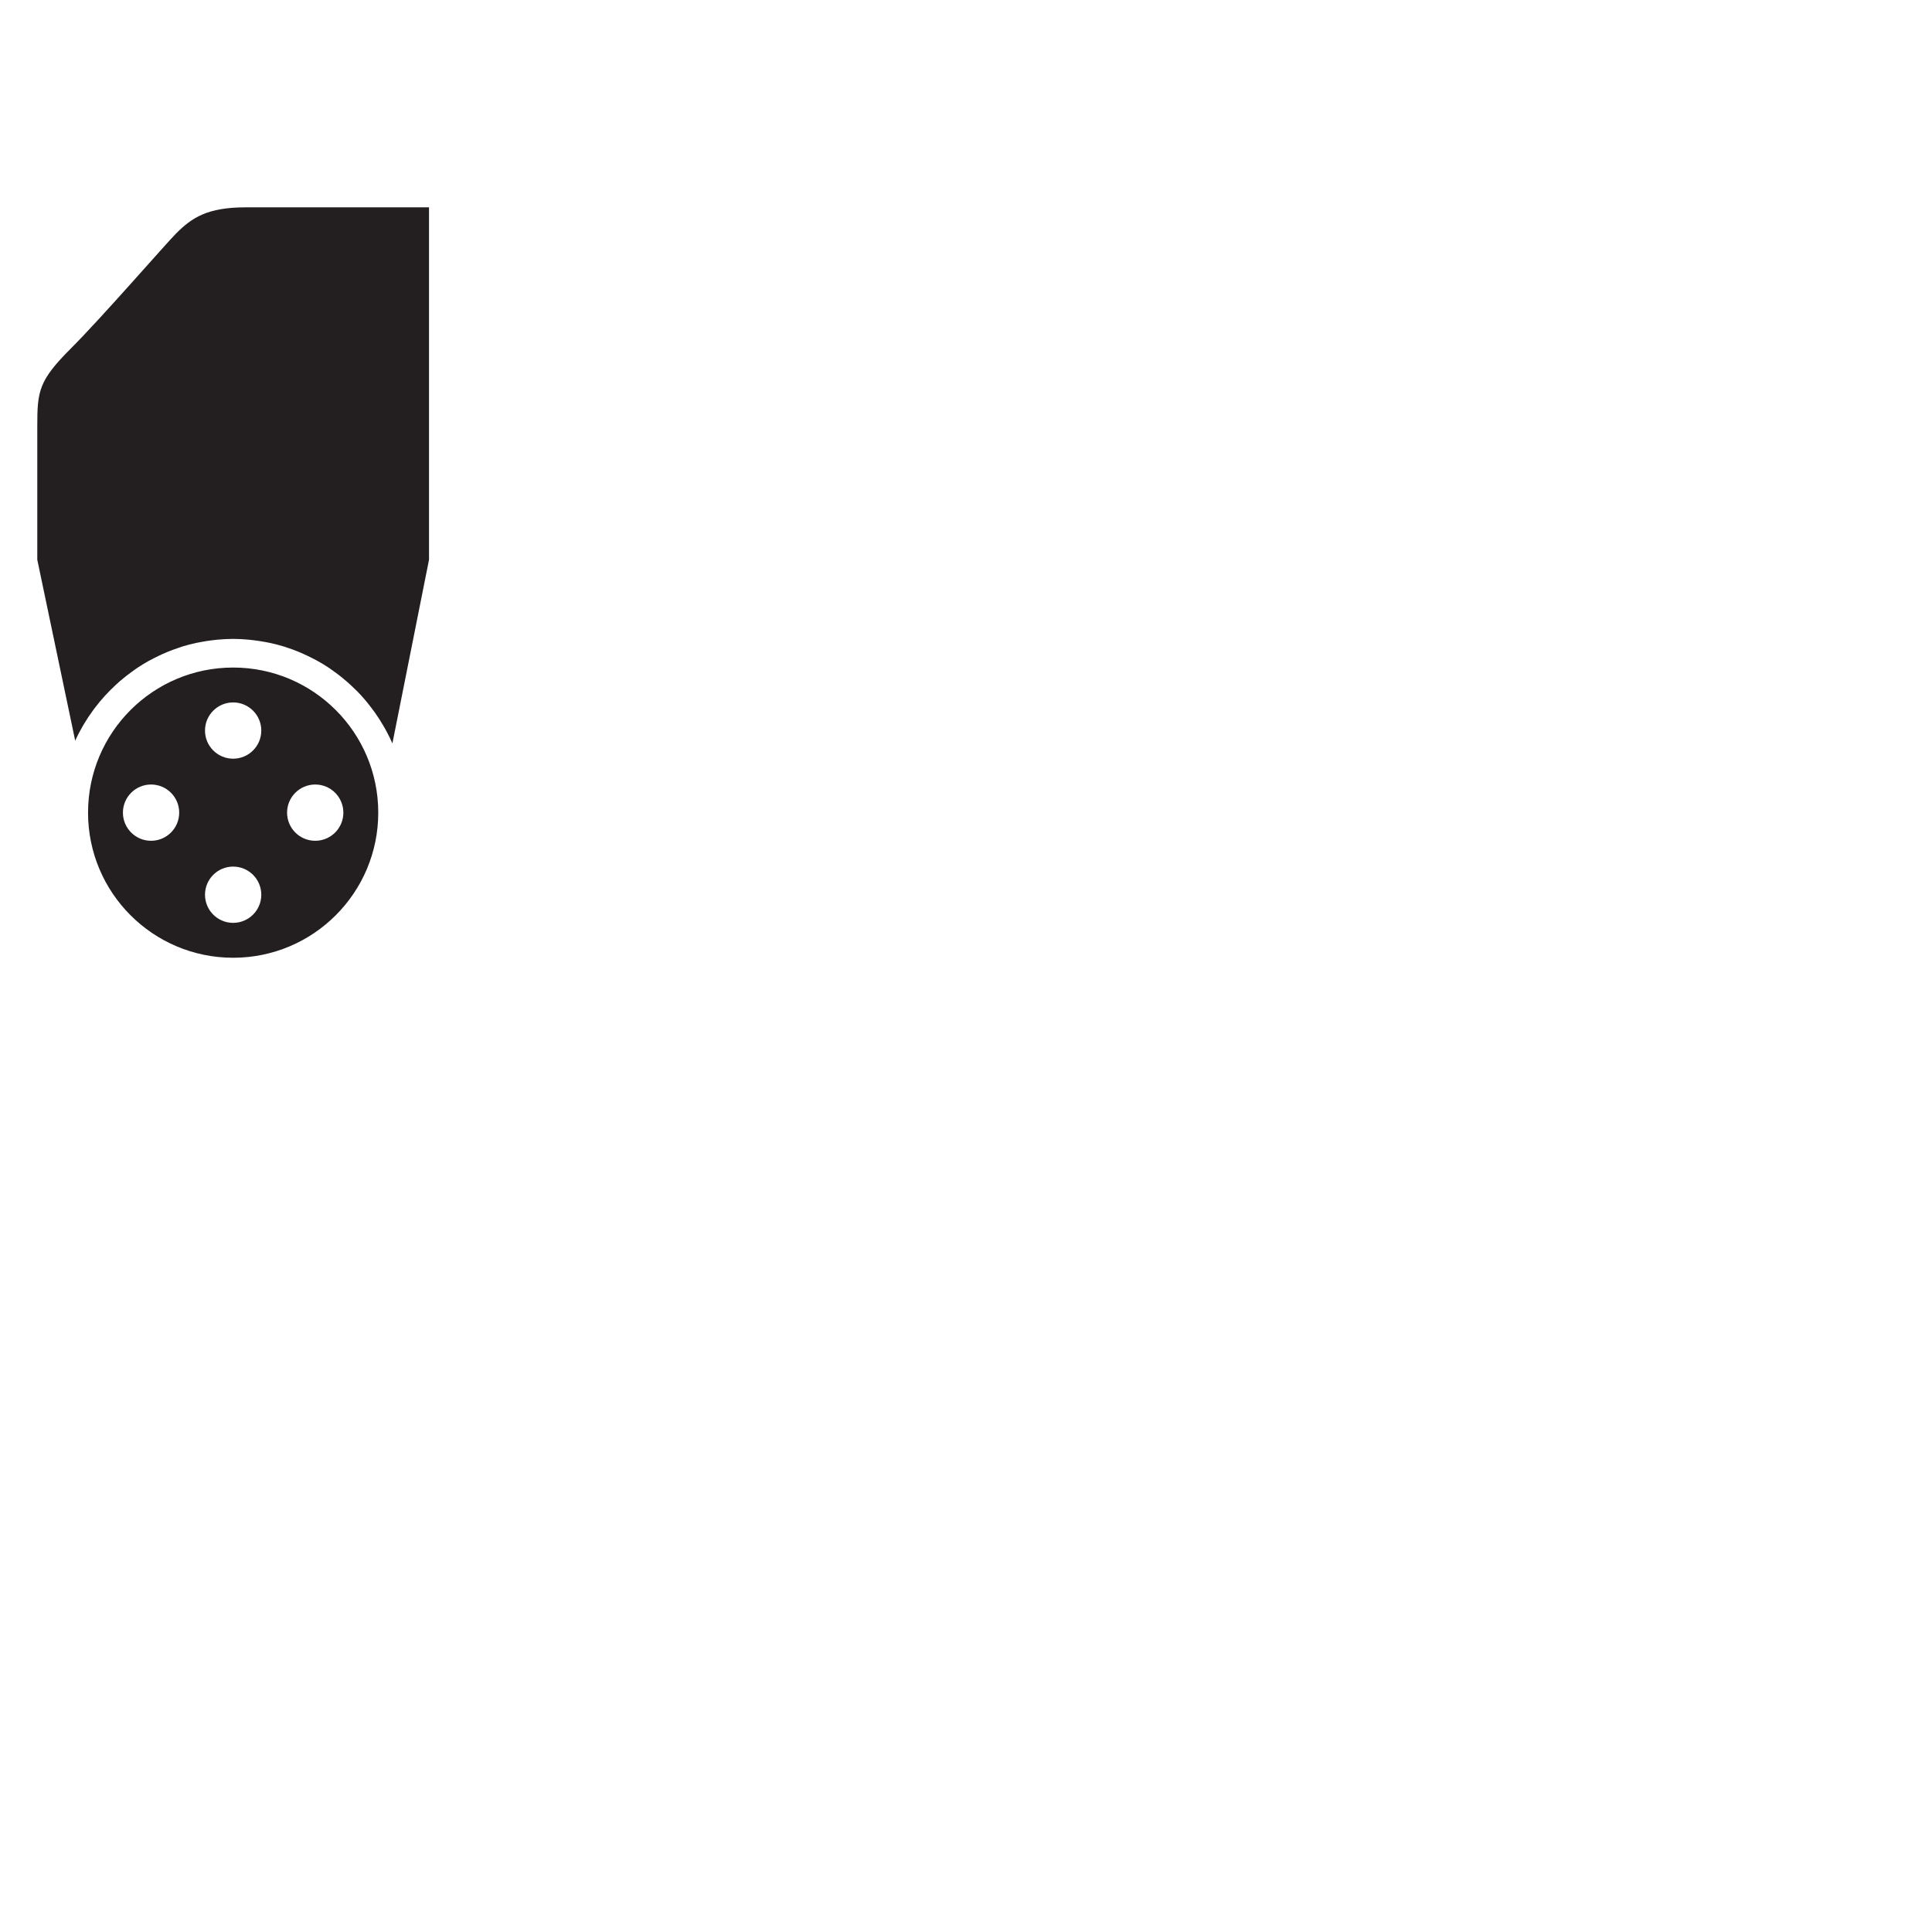 <?xml version="1.0" encoding="utf-8"?>
<!-- Generator: Adobe Illustrator 16.0.0, SVG Export Plug-In . SVG Version: 6.00 Build 0)  -->
<!DOCTYPE svg PUBLIC "-//W3C//DTD SVG 1.1//EN" "http://www.w3.org/Graphics/SVG/1.1/DTD/svg11.dtd">
<svg version="1.1" id="Layer_1" xmlns="http://www.w3.org/2000/svg" xmlns:xlink="http://www.w3.org/1999/xlink" x="0px" y="0px"
	 width="135px" height="135px" viewBox="0 0 135 135" enable-background="new 0 0 135 135" xml:space="preserve">
<path display="none" fill="#231F20" d="M56.949,85.457l-4.855,14.633l2.351,2.791l-5.141,19.967
	c1.739,0.955,2.931,2.781,2.931,4.904h-4.193H46.73h-0.113h-3.99h-0.08h-0.033h-5.505c0-3.063,2.456-5.545,5.505-5.606v-0.012h0.077
	l0.12-15.172h-0.99c-6.085,0-6.663-5.04-6.663-6.609v-1.245c-2.852-2.853-2.836-4.456-2.836-11.022v-7.807
	c0-2.863,0.949-5.105,3.001-7.157c2.495-2.493,3.883-3.913,5.947-3.913c2.065,0,4.537,1.553,6.355,3.931
	S52.263,79.333,56.949,85.457z M84.67,64.739H69.273h-3.547H50.33v6.731c0,0,0,0,7.356,9.614c1.557,2.035,4.68,3.346,8.04,3.601
	v0.054h1.19h1.166h1.19v-0.054c3.36-0.255,6.483-1.565,8.039-3.601c7.357-9.614,7.357-9.614,7.357-9.614V64.739z M99.777,73.121
	c-2.496-2.493-3.883-3.913-5.947-3.913c-2.066,0-4.537,1.553-6.355,3.931s-4.738,6.194-9.424,12.318l4.855,14.633l-2.352,2.791
	l5.141,19.967c-1.738,0.955-2.93,2.781-2.93,4.904h4.193h1.311h0.113h3.99h0.08h0.033h5.504c0-3.063-2.455-5.545-5.504-5.606v-0.012
	h-0.078l-0.119-15.172h0.99c6.084,0,6.662-5.04,6.662-6.609v-1.245c2.852-2.853,2.836-4.456,2.836-11.022v-7.807
	C102.777,77.415,101.828,75.173,99.777,73.121z"/>
<path display="none" fill="#231F20" d="M118.709,46.645c-5.6,0-10.141,4.54-10.141,10.139c0,5.6,4.541,10.14,10.141,10.14
	s10.139-4.54,10.139-10.14C128.848,51.185,124.309,46.645,118.709,46.645z M112.973,58.75c-1.086,0-1.967-0.88-1.967-1.966
	c0-1.085,0.881-1.966,1.967-1.966s1.967,0.88,1.967,1.966C114.939,57.87,114.059,58.75,112.973,58.75z M118.709,64.486
	c-1.086,0-1.967-0.88-1.967-1.966s0.881-1.966,1.967-1.966s1.965,0.88,1.965,1.966S119.795,64.486,118.709,64.486z M118.709,53.014
	c-1.086,0-1.967-0.88-1.967-1.966s0.881-1.966,1.967-1.966s1.965,0.88,1.965,1.966S119.795,53.014,118.709,53.014z M124.443,58.75
	c-1.084,0-1.965-0.88-1.965-1.966c0-1.085,0.881-1.966,1.965-1.966c1.086,0,1.967,0.88,1.967,1.966
	C126.41,57.87,125.529,58.75,124.443,58.75z M132.395,29.791c0,2.462,0,9.32,0,9.32l-2.651,12.643
	c-0.001-0.002-0.002-0.003-0.003-0.005c-0.347-0.757-0.769-1.469-1.257-2.133c-0.037-0.051-0.075-0.102-0.113-0.152
	c-0.449-0.591-0.949-1.138-1.497-1.638c-0.079-0.073-0.157-0.146-0.238-0.217c-0.153-0.132-0.309-0.259-0.468-0.383
	c-0.116-0.091-0.235-0.178-0.354-0.265c-0.148-0.107-0.294-0.216-0.446-0.316c-0.253-0.167-0.513-0.325-0.778-0.474
	c-0.123-0.068-0.25-0.129-0.376-0.193c-0.19-0.098-0.384-0.192-0.581-0.28c-0.127-0.057-0.254-0.112-0.384-0.164
	c-0.239-0.098-0.483-0.186-0.73-0.268c-0.085-0.028-0.167-0.061-0.253-0.087c-0.331-0.102-0.669-0.187-1.011-0.26
	c-0.101-0.021-0.203-0.038-0.305-0.057c-0.266-0.05-0.535-0.091-0.808-0.124c-0.106-0.013-0.213-0.026-0.321-0.036
	c-0.366-0.033-0.735-0.056-1.11-0.056c-0.376,0-0.747,0.023-1.114,0.057c-0.109,0.01-0.217,0.024-0.325,0.037
	c-0.27,0.032-0.536,0.073-0.801,0.123c-0.105,0.02-0.212,0.038-0.316,0.061c-0.348,0.075-0.691,0.161-1.027,0.265
	c-0.049,0.015-0.095,0.034-0.143,0.05c-0.289,0.093-0.572,0.198-0.852,0.313c-0.116,0.047-0.229,0.098-0.344,0.149
	c-0.215,0.096-0.427,0.198-0.635,0.307c-0.112,0.058-0.225,0.113-0.334,0.175c-0.287,0.16-0.568,0.328-0.84,0.51
	c-0.097,0.065-0.188,0.137-0.283,0.205c-0.184,0.131-0.365,0.264-0.541,0.405c-0.123,0.098-0.241,0.199-0.359,0.301
	c-0.145,0.124-0.284,0.252-0.422,0.383c-0.116,0.11-0.232,0.218-0.345,0.332c-0.185,0.189-0.361,0.386-0.533,0.587
	c-0.136,0.158-0.265,0.322-0.392,0.488c-0.104,0.135-0.208,0.269-0.306,0.408c-0.105,0.149-0.207,0.301-0.306,0.455
	c-0.086,0.134-0.168,0.271-0.248,0.409c-0.094,0.159-0.188,0.316-0.274,0.479c-0.123,0.231-0.235,0.469-0.343,0.709
	c-0.015,0.033-0.032,0.064-0.047,0.098l-2.559-12.836V14.487c0,0,10.139,0,12.816,0c2.68,0,3.758,0.728,4.852,1.821
	c0.723,0.723,5.131,5.814,7.371,8.054C132.299,26.602,132.395,27.329,132.395,29.791z"/>
<path fill="#231F20" d="M16.291,46.645c-5.6,0-10.139,4.54-10.139,10.139c0,5.6,4.539,10.14,10.139,10.14s10.14-4.54,10.14-10.14
	C26.431,51.185,21.891,46.645,16.291,46.645z M10.556,58.75c-1.086,0-1.967-0.88-1.967-1.966c0-1.085,0.881-1.966,1.967-1.966
	c1.085,0,1.966,0.88,1.966,1.966C12.521,57.87,11.641,58.75,10.556,58.75z M16.291,64.486c-1.086,0-1.966-0.88-1.966-1.966
	s0.88-1.966,1.966-1.966s1.967,0.88,1.967,1.966S17.377,64.486,16.291,64.486z M16.291,53.014c-1.086,0-1.966-0.88-1.966-1.966
	s0.88-1.966,1.966-1.966s1.967,0.88,1.967,1.966S17.377,53.014,16.291,53.014z M22.027,58.75c-1.086,0-1.967-0.88-1.967-1.966
	c0-1.085,0.881-1.966,1.967-1.966s1.966,0.88,1.966,1.966C23.993,57.87,23.113,58.75,22.027,58.75z M29.978,14.487v24.624
	l-2.559,12.837c-0.002-0.006-0.006-0.012-0.008-0.018c-0.118-0.269-0.246-0.534-0.383-0.792c-0.085-0.161-0.178-0.316-0.27-0.473
	c-0.083-0.14-0.166-0.279-0.253-0.416c-0.099-0.153-0.198-0.303-0.303-0.451c-0.101-0.142-0.205-0.278-0.312-0.416
	c-0.12-0.155-0.239-0.311-0.366-0.459c-0.179-0.21-0.364-0.415-0.557-0.612c-0.109-0.112-0.225-0.218-0.339-0.326
	c-0.14-0.133-0.281-0.263-0.428-0.389c-0.116-0.101-0.233-0.2-0.354-0.296c-0.18-0.144-0.364-0.28-0.552-0.413
	c-0.093-0.065-0.181-0.135-0.274-0.198c-0.272-0.183-0.555-0.352-0.843-0.513c-0.107-0.06-0.218-0.115-0.328-0.171
	c-0.211-0.109-0.425-0.213-0.643-0.31c-0.112-0.05-0.224-0.1-0.338-0.147c-0.282-0.116-0.569-0.221-0.862-0.316
	c-0.044-0.015-0.087-0.033-0.132-0.046c-0.337-0.104-0.682-0.19-1.029-0.265c-0.104-0.022-0.21-0.041-0.315-0.061
	c-0.265-0.049-0.532-0.09-0.802-0.123c-0.108-0.013-0.216-0.027-0.325-0.037c-0.367-0.034-0.737-0.057-1.114-0.057
	c-0.375,0-0.744,0.023-1.11,0.056c-0.107,0.01-0.215,0.023-0.321,0.036c-0.272,0.032-0.541,0.074-0.807,0.124
	c-0.103,0.019-0.205,0.036-0.306,0.058c-0.342,0.073-0.679,0.158-1.01,0.26c-0.087,0.027-0.171,0.06-0.257,0.089
	c-0.245,0.082-0.488,0.169-0.727,0.266c-0.13,0.053-0.259,0.108-0.387,0.166c-0.195,0.087-0.387,0.181-0.577,0.278
	c-0.126,0.064-0.254,0.126-0.378,0.195c-0.266,0.148-0.525,0.306-0.777,0.473c-0.153,0.101-0.3,0.21-0.448,0.317
	c-0.119,0.086-0.237,0.173-0.353,0.264c-0.159,0.125-0.315,0.252-0.469,0.384c-0.081,0.071-0.158,0.145-0.238,0.217
	c-0.548,0.5-1.048,1.047-1.497,1.639c-0.038,0.05-0.076,0.1-0.113,0.151c-0.489,0.665-0.912,1.379-1.26,2.138L2.605,39.111
	c0,0,0-6.857,0-9.32s0.095-3.189,2.334-5.428c2.239-2.24,6.647-7.331,7.371-8.054c1.093-1.093,2.172-1.821,4.851-1.821
	S29.978,14.487,29.978,14.487z"/>
<path display="none" fill="#231F20" d="M77.75,23.52v12.125c0,3.86-3.141,7-7,7h-6.5c-3.859,0-7-3.14-7-7V23.52c0-1.103,0.897-2,2-2
	h16.5C76.853,21.52,77.75,22.417,77.75,23.52z M97.158,17.139c0,2.652,0,11.63,0,14.465c0,5.331-6.6,13.961-6.6,13.961l-10.98,5.374
	l-2.012,5.964H57.434l-2.013-5.964l-10.98-5.374c0,0-6.6-8.63-6.6-13.961c0-2.408,0-14.465,0-14.465c0-2.652,0.685-4.243,2.03-5.588
	c2.224-2.223,14.375-3.959,25.855-4.267c0,0,1.179-0.043,1.773-0.035c0.595-0.008,1.773,0.035,1.773,0.035
	c11.48,0.308,23.633,2.043,25.855,4.267C96.474,12.896,97.158,14.487,97.158,17.139z M79.75,23.52c0-2.206-1.794-4-4-4h-16.5
	c-2.205,0-4,1.794-4,4v12.125c0,4.962,4.038,9,9,9h6.5c4.963,0,9-4.038,9-9V23.52z"/>
</svg>
